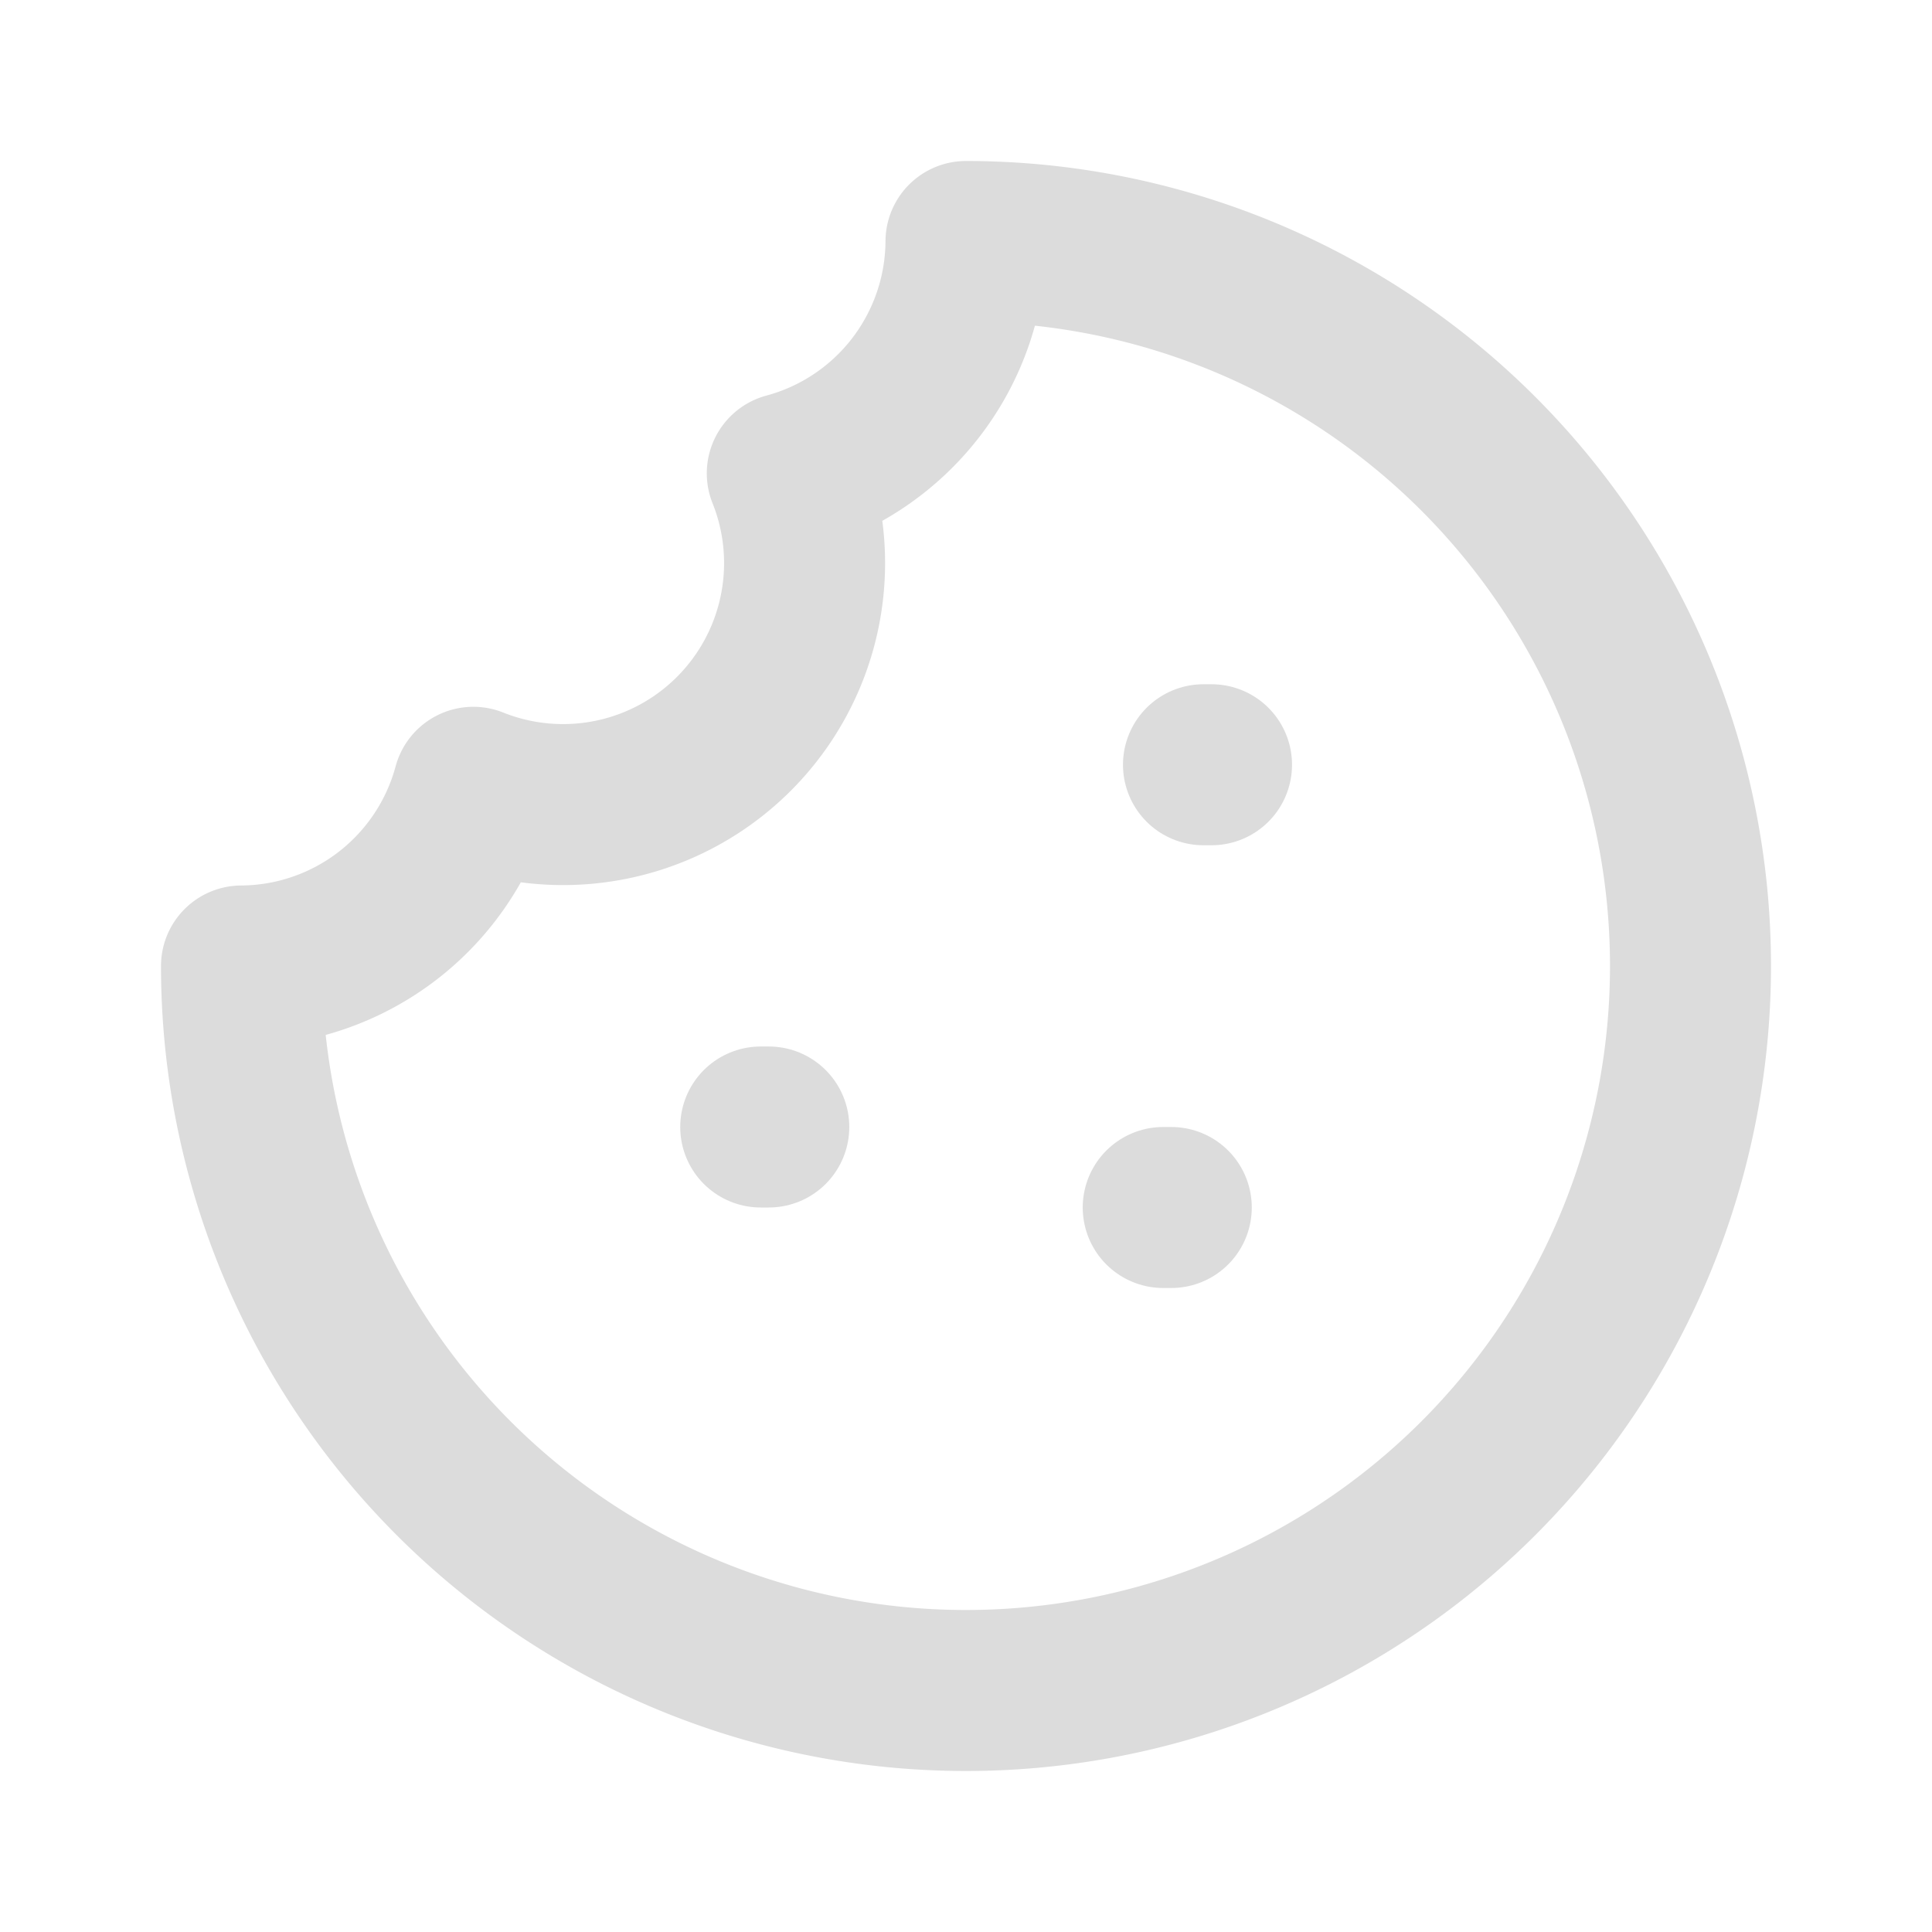 <?xml version="1.0" encoding="utf-8"?>
<svg fill="#000000" width="800px" height="800px" viewBox="0 0 24 24" id="cookie-left" data-name="Line Color"
     xmlns="http://www.w3.org/2000/svg" class="icon line-color">
    <line id="secondary-upstroke" x1="14.95" y1="9.5" x2="15.05" y2="9.5"
          style="fill: none; stroke: #dcdcdc; stroke-linecap: round; stroke-linejoin: round; stroke-width: 2;">

    </line>
    <line id="secondary-upstroke-2" x1="14.45" y1="15" x2="14.55" y2="15"
          style="fill: none; stroke: #dcdcdc; stroke-linecap: round; stroke-linejoin: round; stroke-width: 2;">

    </line>
    <line id="secondary-upstroke-3" x1="9.45" y1="14" x2="9.55" y2="14"
          style="fill: none; stroke: #dcdcdc; stroke-linecap: round; stroke-linejoin: round; stroke-width: 2;">

    </line>
    <path id="primary" d="M5.88,9.78a3,3,0,0,0,3.9-3.9A3,3,0,0,0,12,3a9,9,0,1,1-9,9A3,3,0,0,0,5.88,9.78Z"
          style="fill: none; stroke: #dcdcdc; stroke-linecap: round; stroke-linejoin: round; stroke-width: 2;">

    </path>
</svg>